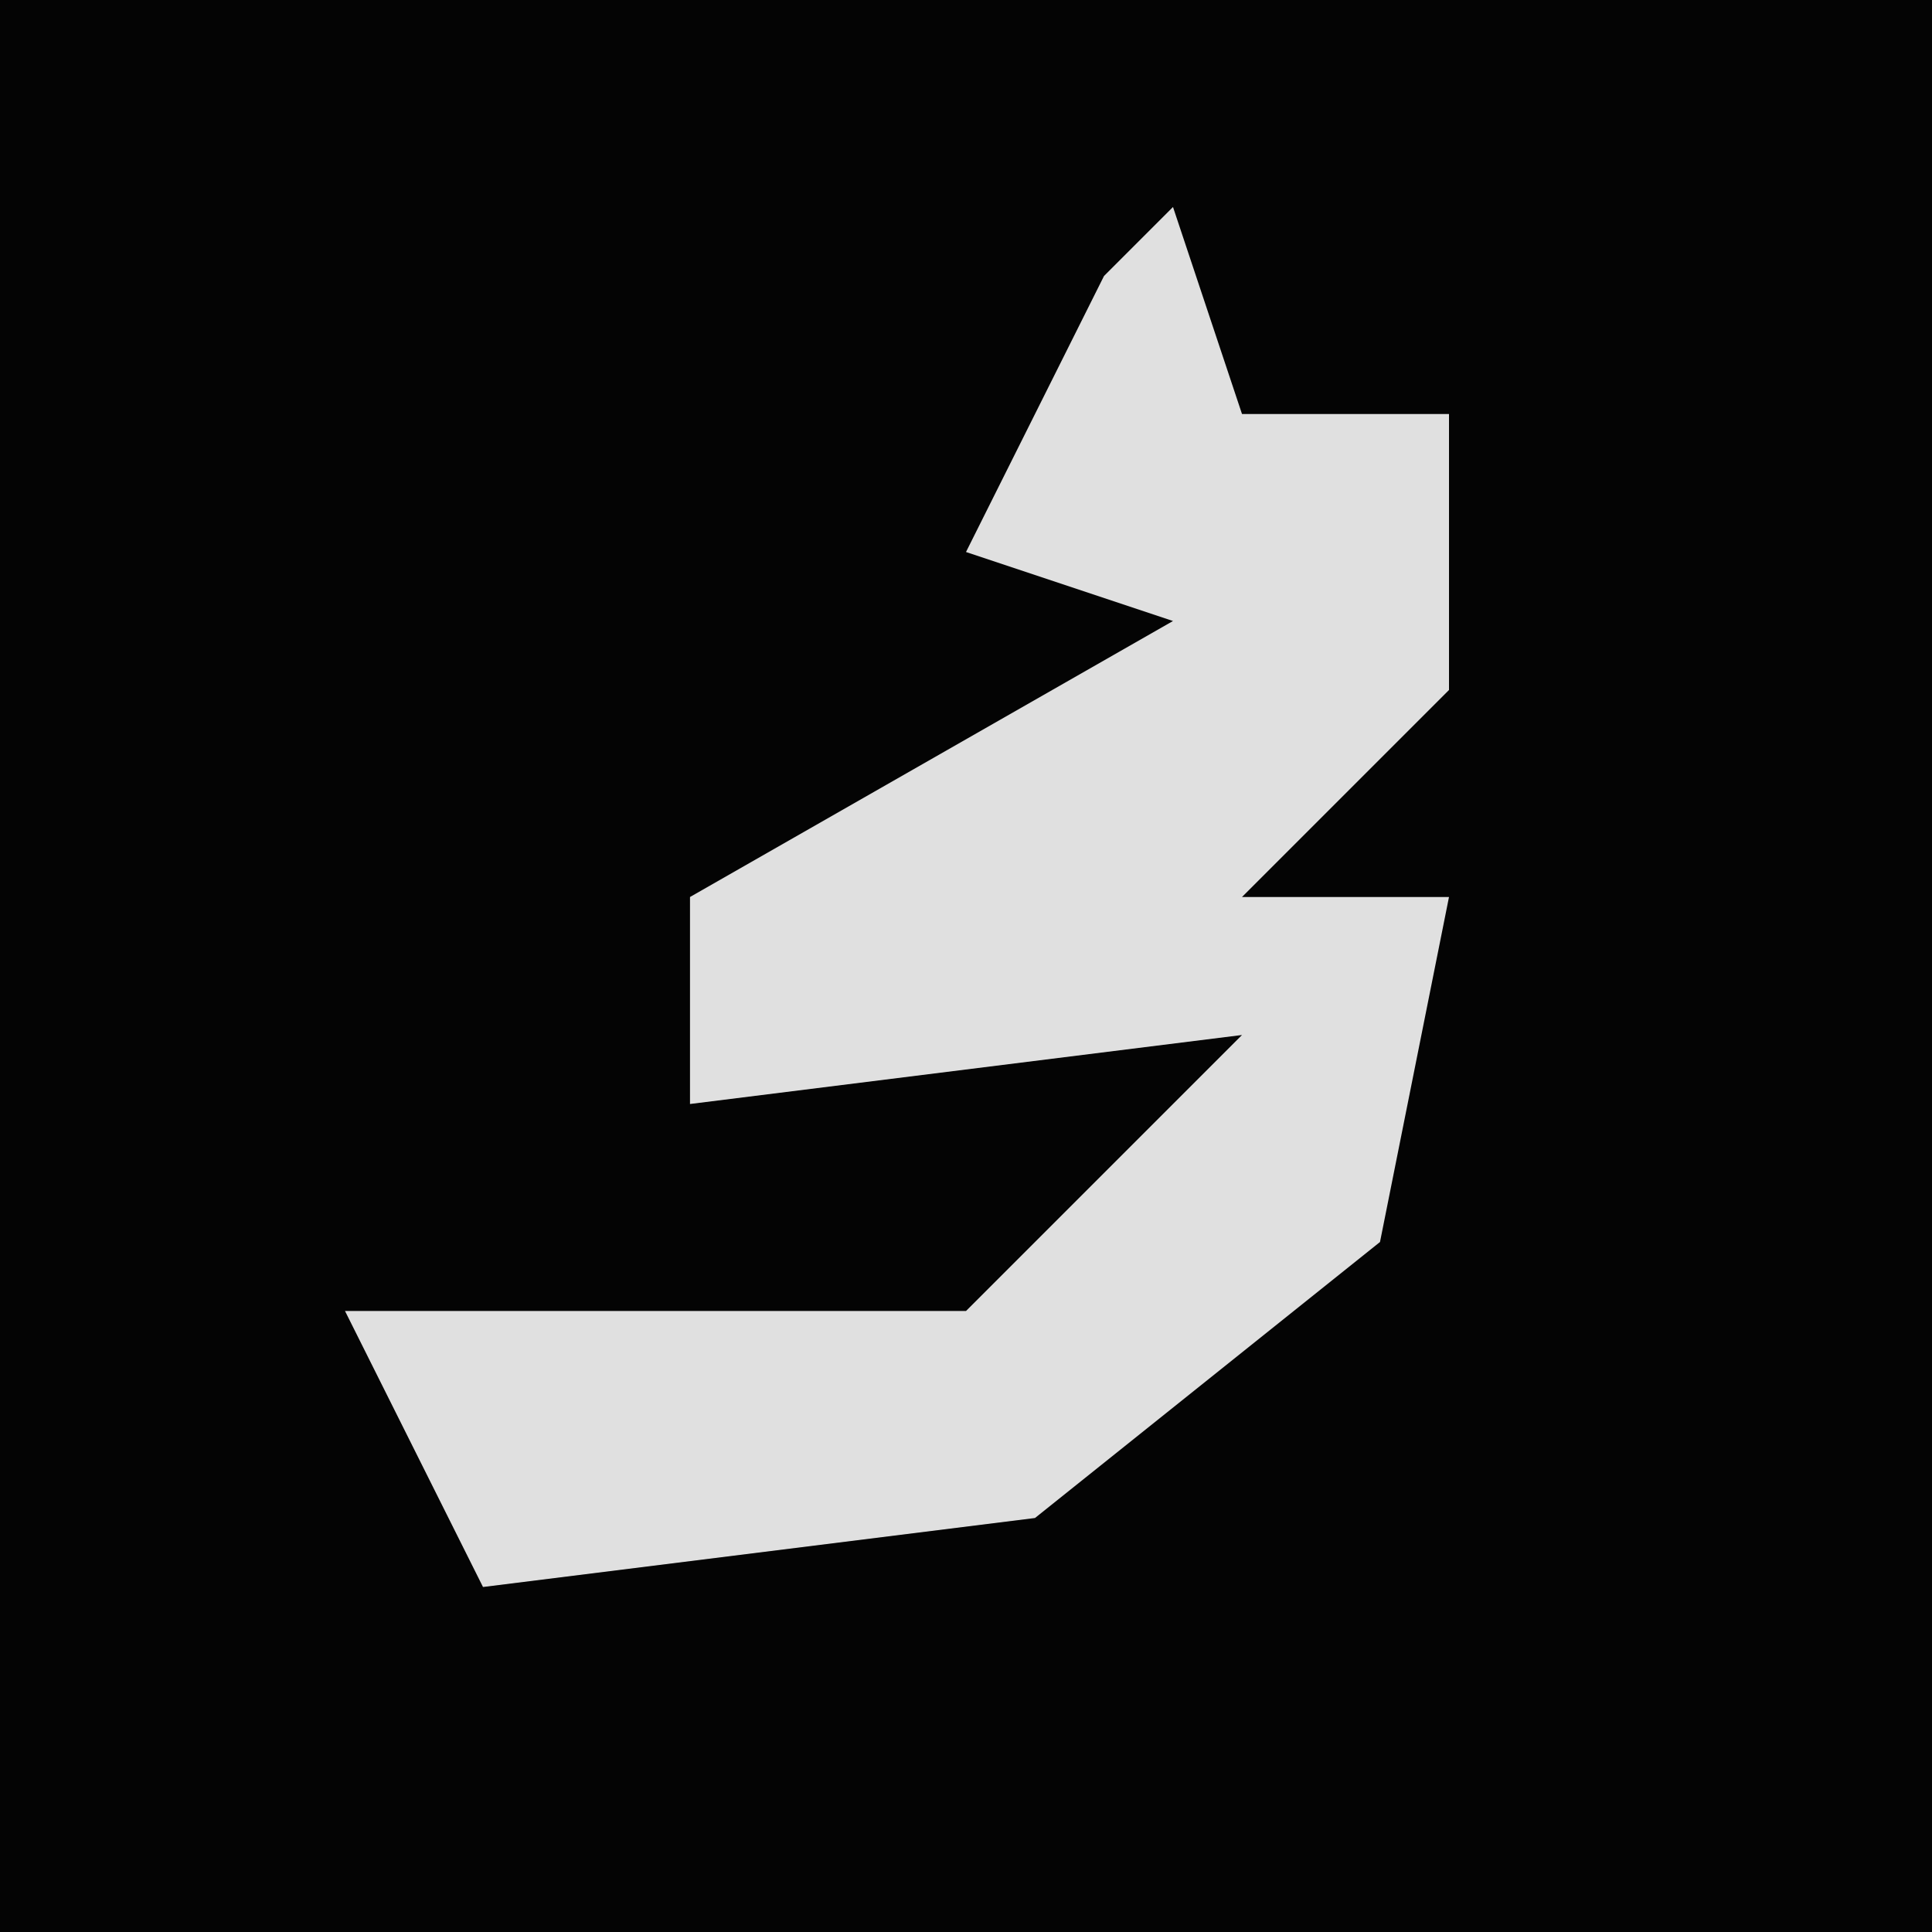 <?xml version="1.0" encoding="UTF-8"?>
<svg version="1.1" xmlns="http://www.w3.org/2000/svg" width="28" height="28">
<path d="M0,0 L28,0 L28,28 L0,28 Z " fill="#040404" transform="translate(0,0)"/>
<path d="M0,0 L1,3 L4,3 L4,7 L1,10 L4,10 L3,15 L-2,19 L-10,20 L-12,16 L-3,16 L1,12 L-7,13 L-7,10 L0,6 L-3,5 L-1,1 Z " fill="#E0E0E0" transform="translate(17,3)"/>
</svg>
